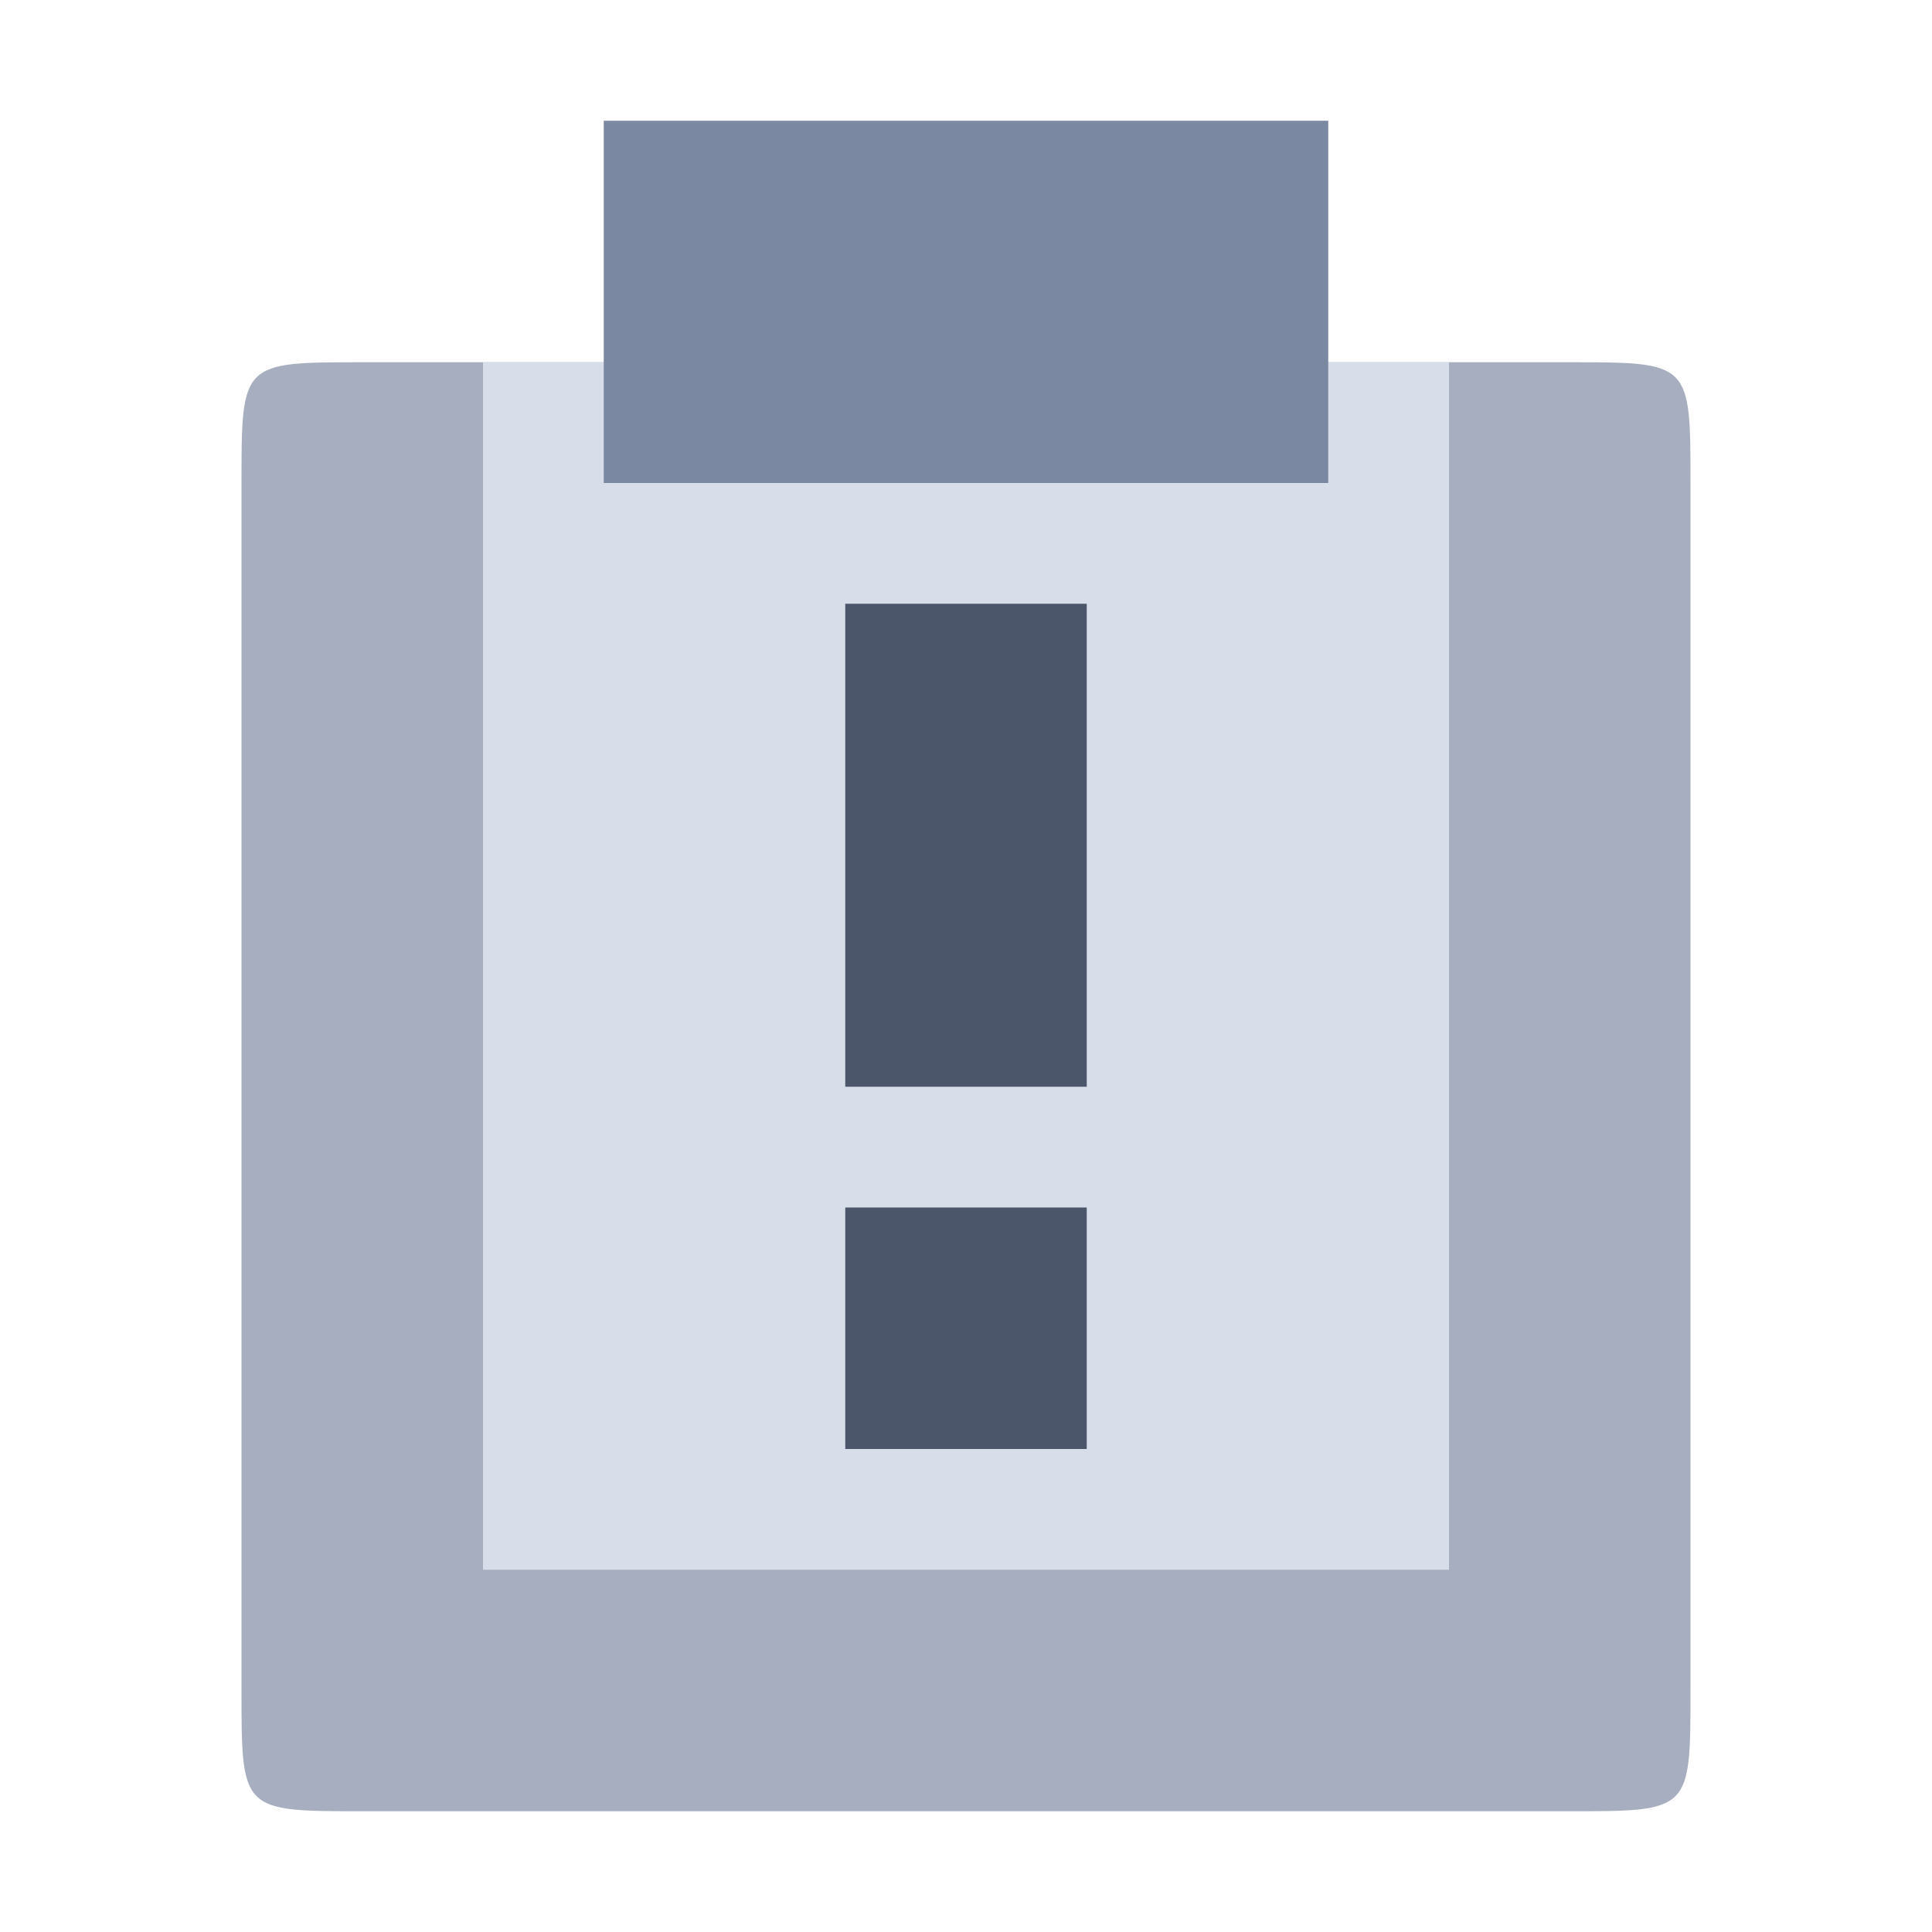 <svg viewBox="0 0 16 16" xmlns="http://www.w3.org/2000/svg">
 <path d="m13 3c1 0 1 0 1 1v10c0 1 0 1-1 1h-10c-1 0-1 0-1-1v-10c0-1 0-1 1-1" fill="#a6aebf" fill-rule="evenodd"/>
 <path d="m12 3h-8v10h8" fill="#d8dee9"/>
 <path d="m5 1v3h6v-3" fill="#7b88a1"/>
 <rect x="7" y="5" width="2" height="4" fill="#4c566a"/>
 <rect x="7" y="10" width="2" height="2" fill="#4c566a"/>
</svg>
